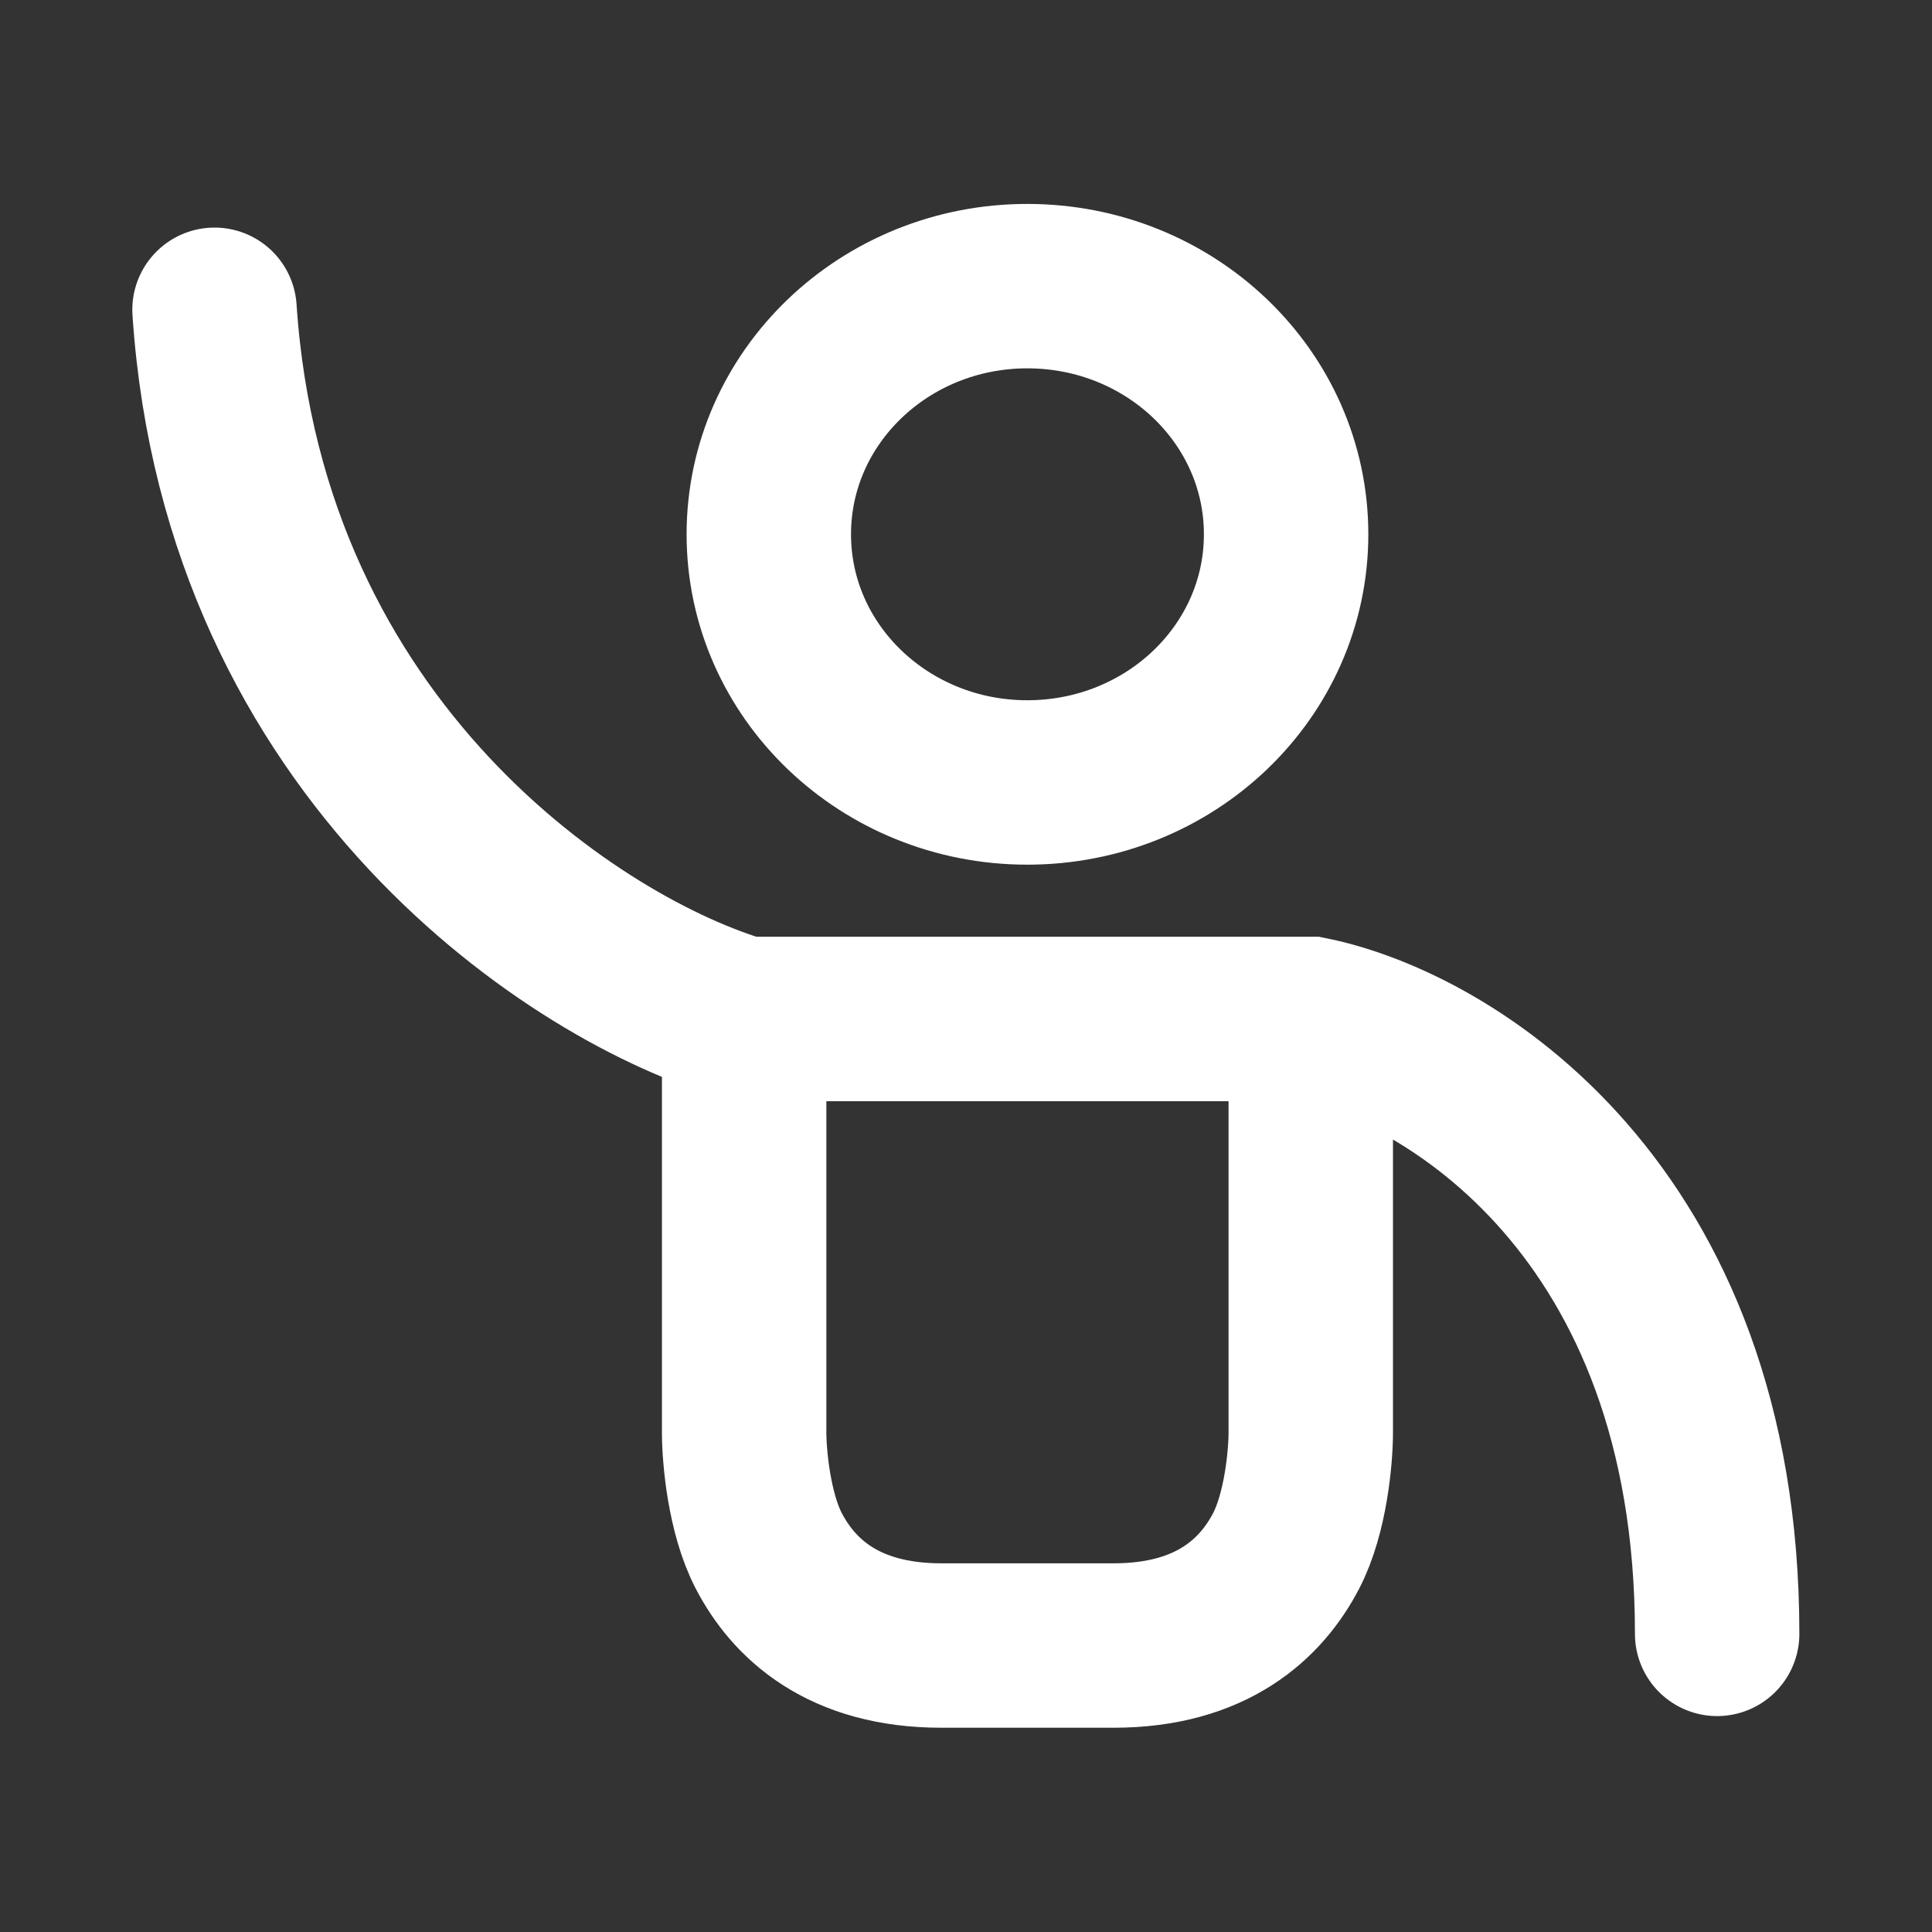 <svg width="58" height="58" viewBox="0 0 58 58" fill="none" xmlns="http://www.w3.org/2000/svg" xmlns:xlink="http://www.w3.org/1999/xlink">
	<rect x="0" y="0" width="58" height="58" fill="#333333" stroke="none"/>
	<desc>
			Created with Pixso.
	</desc>
	<defs/>
	<rect id="Line / Raise Hand Icon" width="58" height="58" fill="#FFFFFF" fill-opacity="0"/>
	<path id="Vector" d="M39.35 30.59L39.35 43.01C39.35 43.72 39.2 45.43 38.61 46.56C37.87 47.98 36.39 49.4 33.43 49.4L28.26 49.4C25.3 49.4 23.82 47.98 23.08 46.56C22.49 45.43 22.34 43.72 22.34 43.01C22.34 37.9 22.34 32.6 22.34 30.59M6.44 9.3C7.33 22.64 17.41 29.17 22.34 30.59L39.35 30.59C43.42 31.42 51.55 36.27 51.55 49.05M30.84 23.49C26.56 23.49 23.08 20.16 23.08 16.04C23.08 11.92 26.56 8.59 30.84 8.59C35.13 8.59 38.61 11.92 38.61 16.04C38.61 20.16 35.13 23.49 30.84 23.49Z" stroke="#FFFFFF" stroke-opacity="1" stroke-width="4.936" stroke-linecap="round"/>
</svg>
